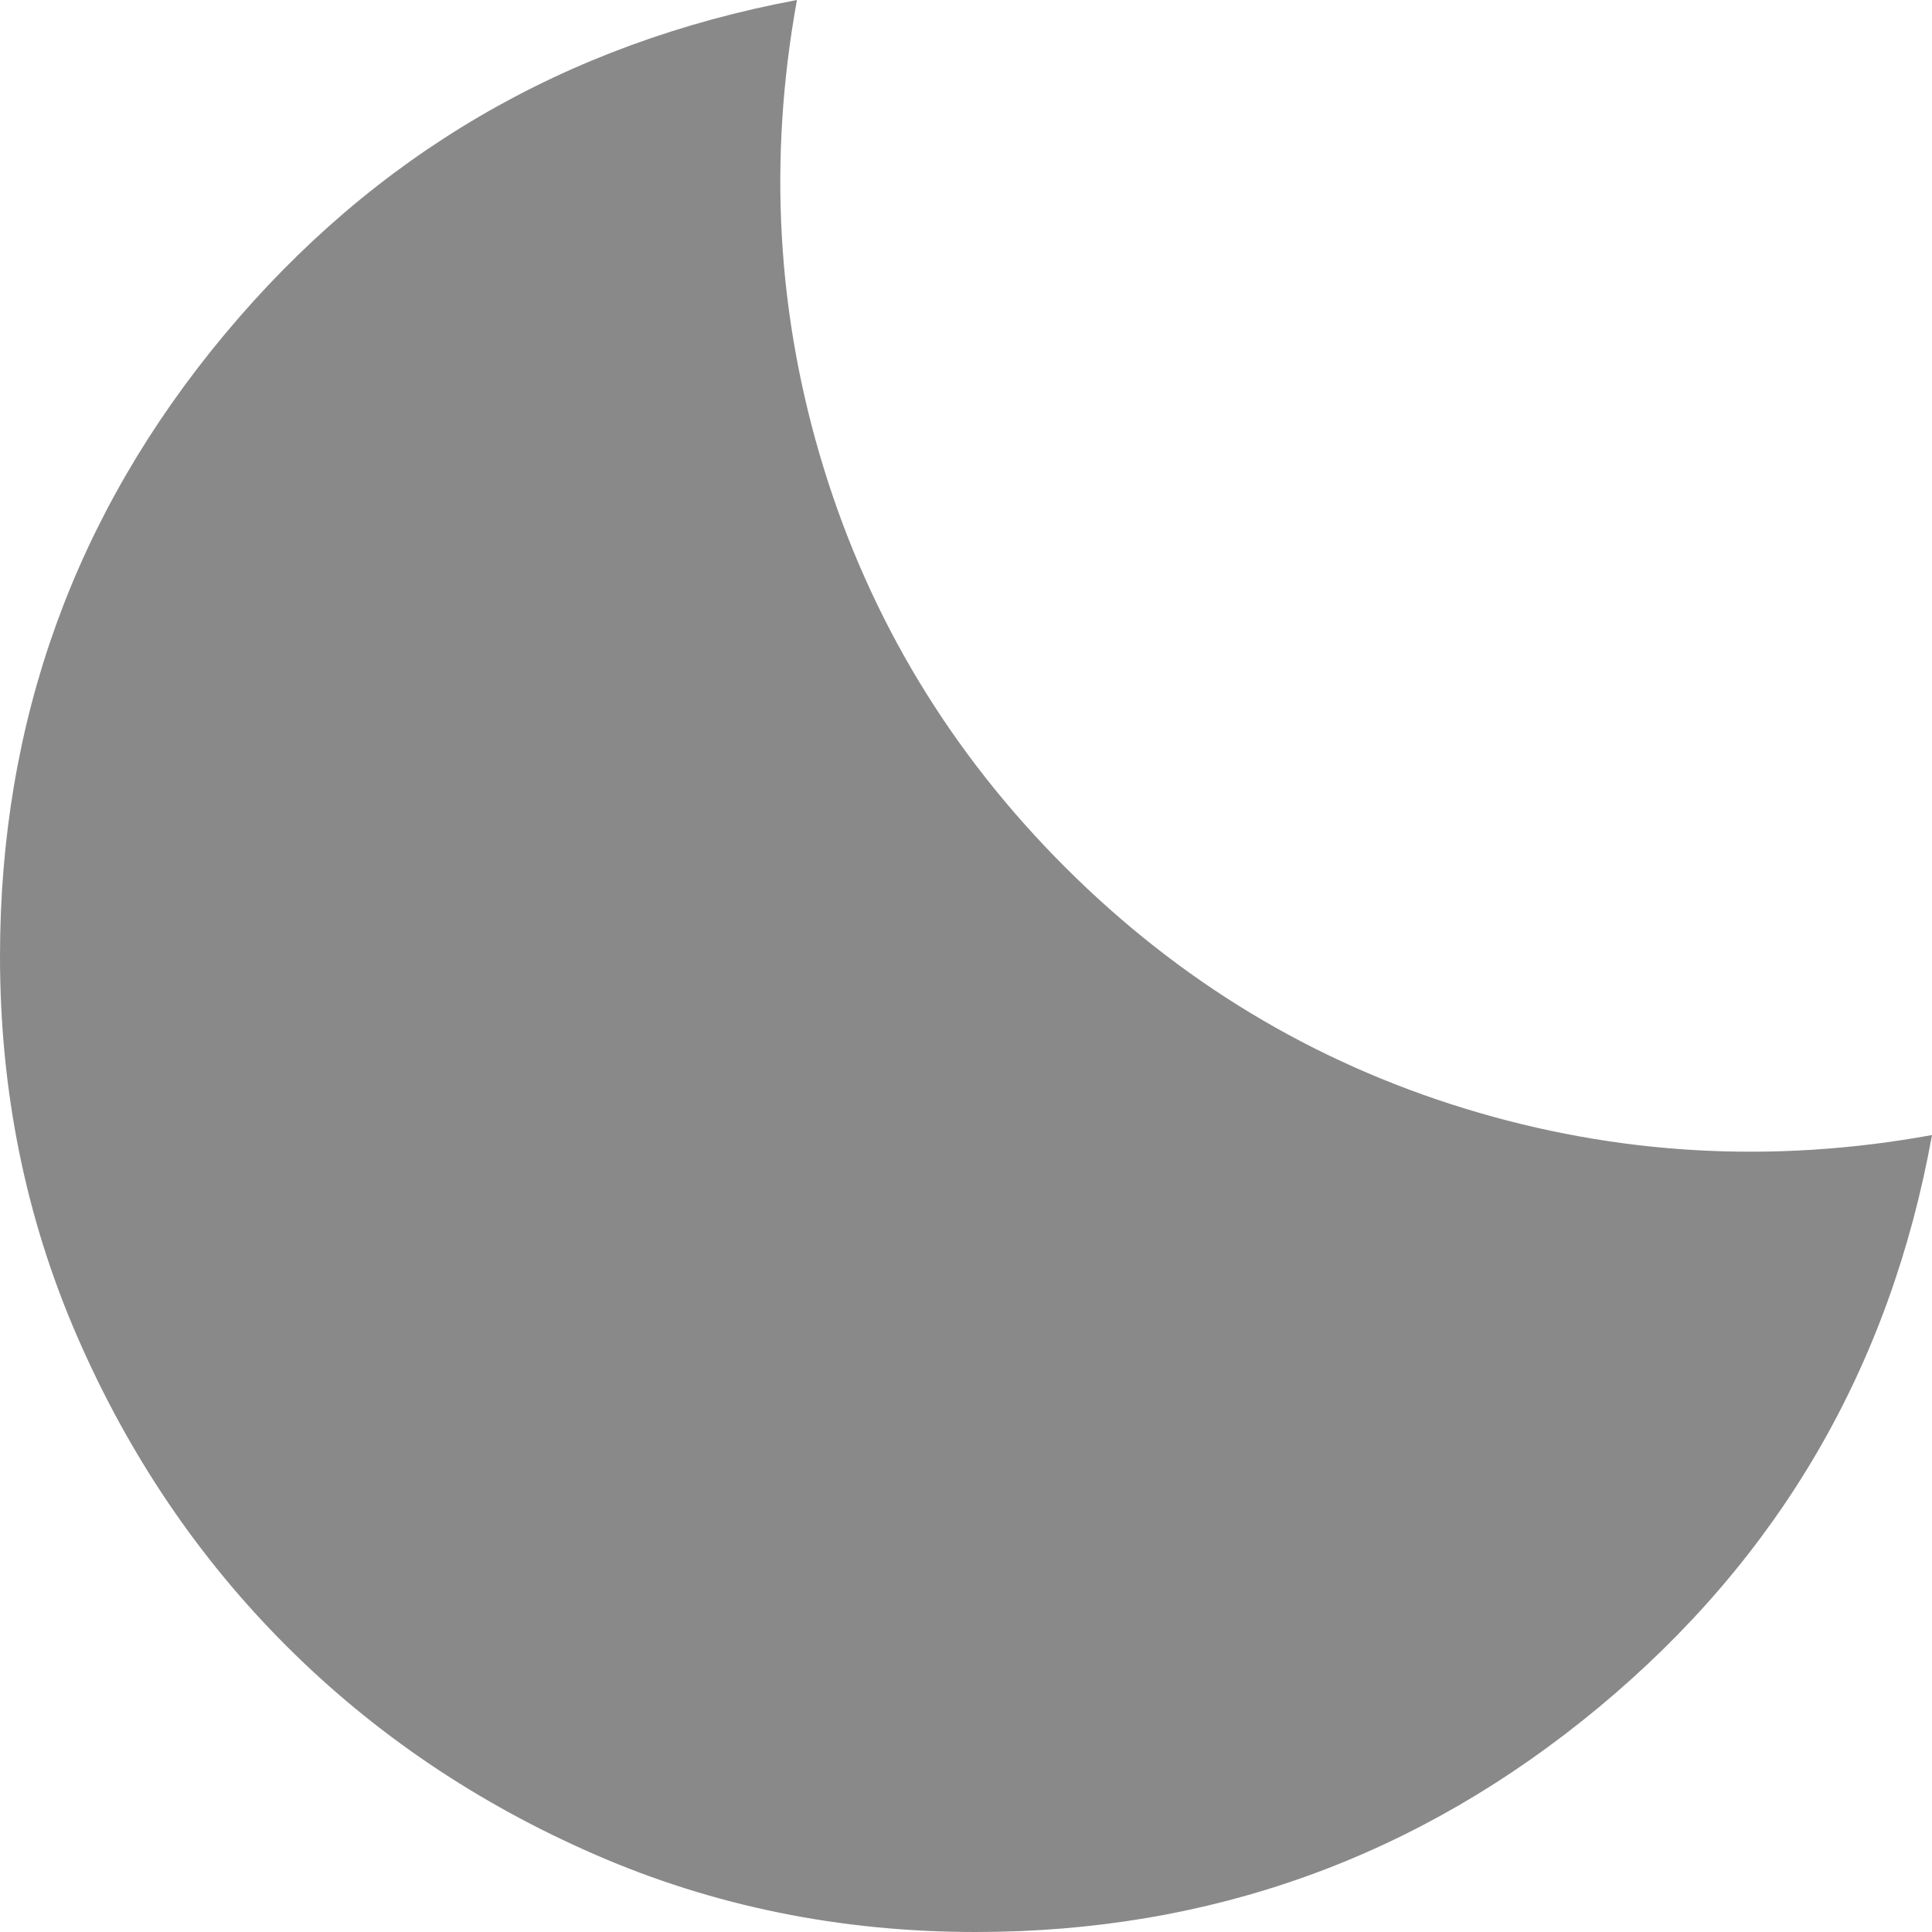 <svg width="26" height="26" viewBox="0 0 26 26" fill="none" xmlns="http://www.w3.org/2000/svg">
<path d="M13.13 26C11.31 26 9.604 25.653 8.012 24.96C6.42 24.267 5.033 23.329 3.852 22.148C2.671 20.968 1.733 19.581 1.04 17.988C0.347 16.395 0 14.689 0 12.87C0 9.707 1.008 6.917 3.022 4.501C5.037 2.084 7.605 0.584 10.725 0C10.335 2.145 10.454 4.241 11.082 6.289C11.711 8.337 12.794 10.13 14.332 11.668C15.871 13.206 17.664 14.289 19.712 14.918C21.76 15.546 23.856 15.665 26 15.275C25.437 18.395 23.942 20.962 21.515 22.977C19.088 24.992 16.293 26 13.13 26Z" fill="#898989"/>
</svg>
